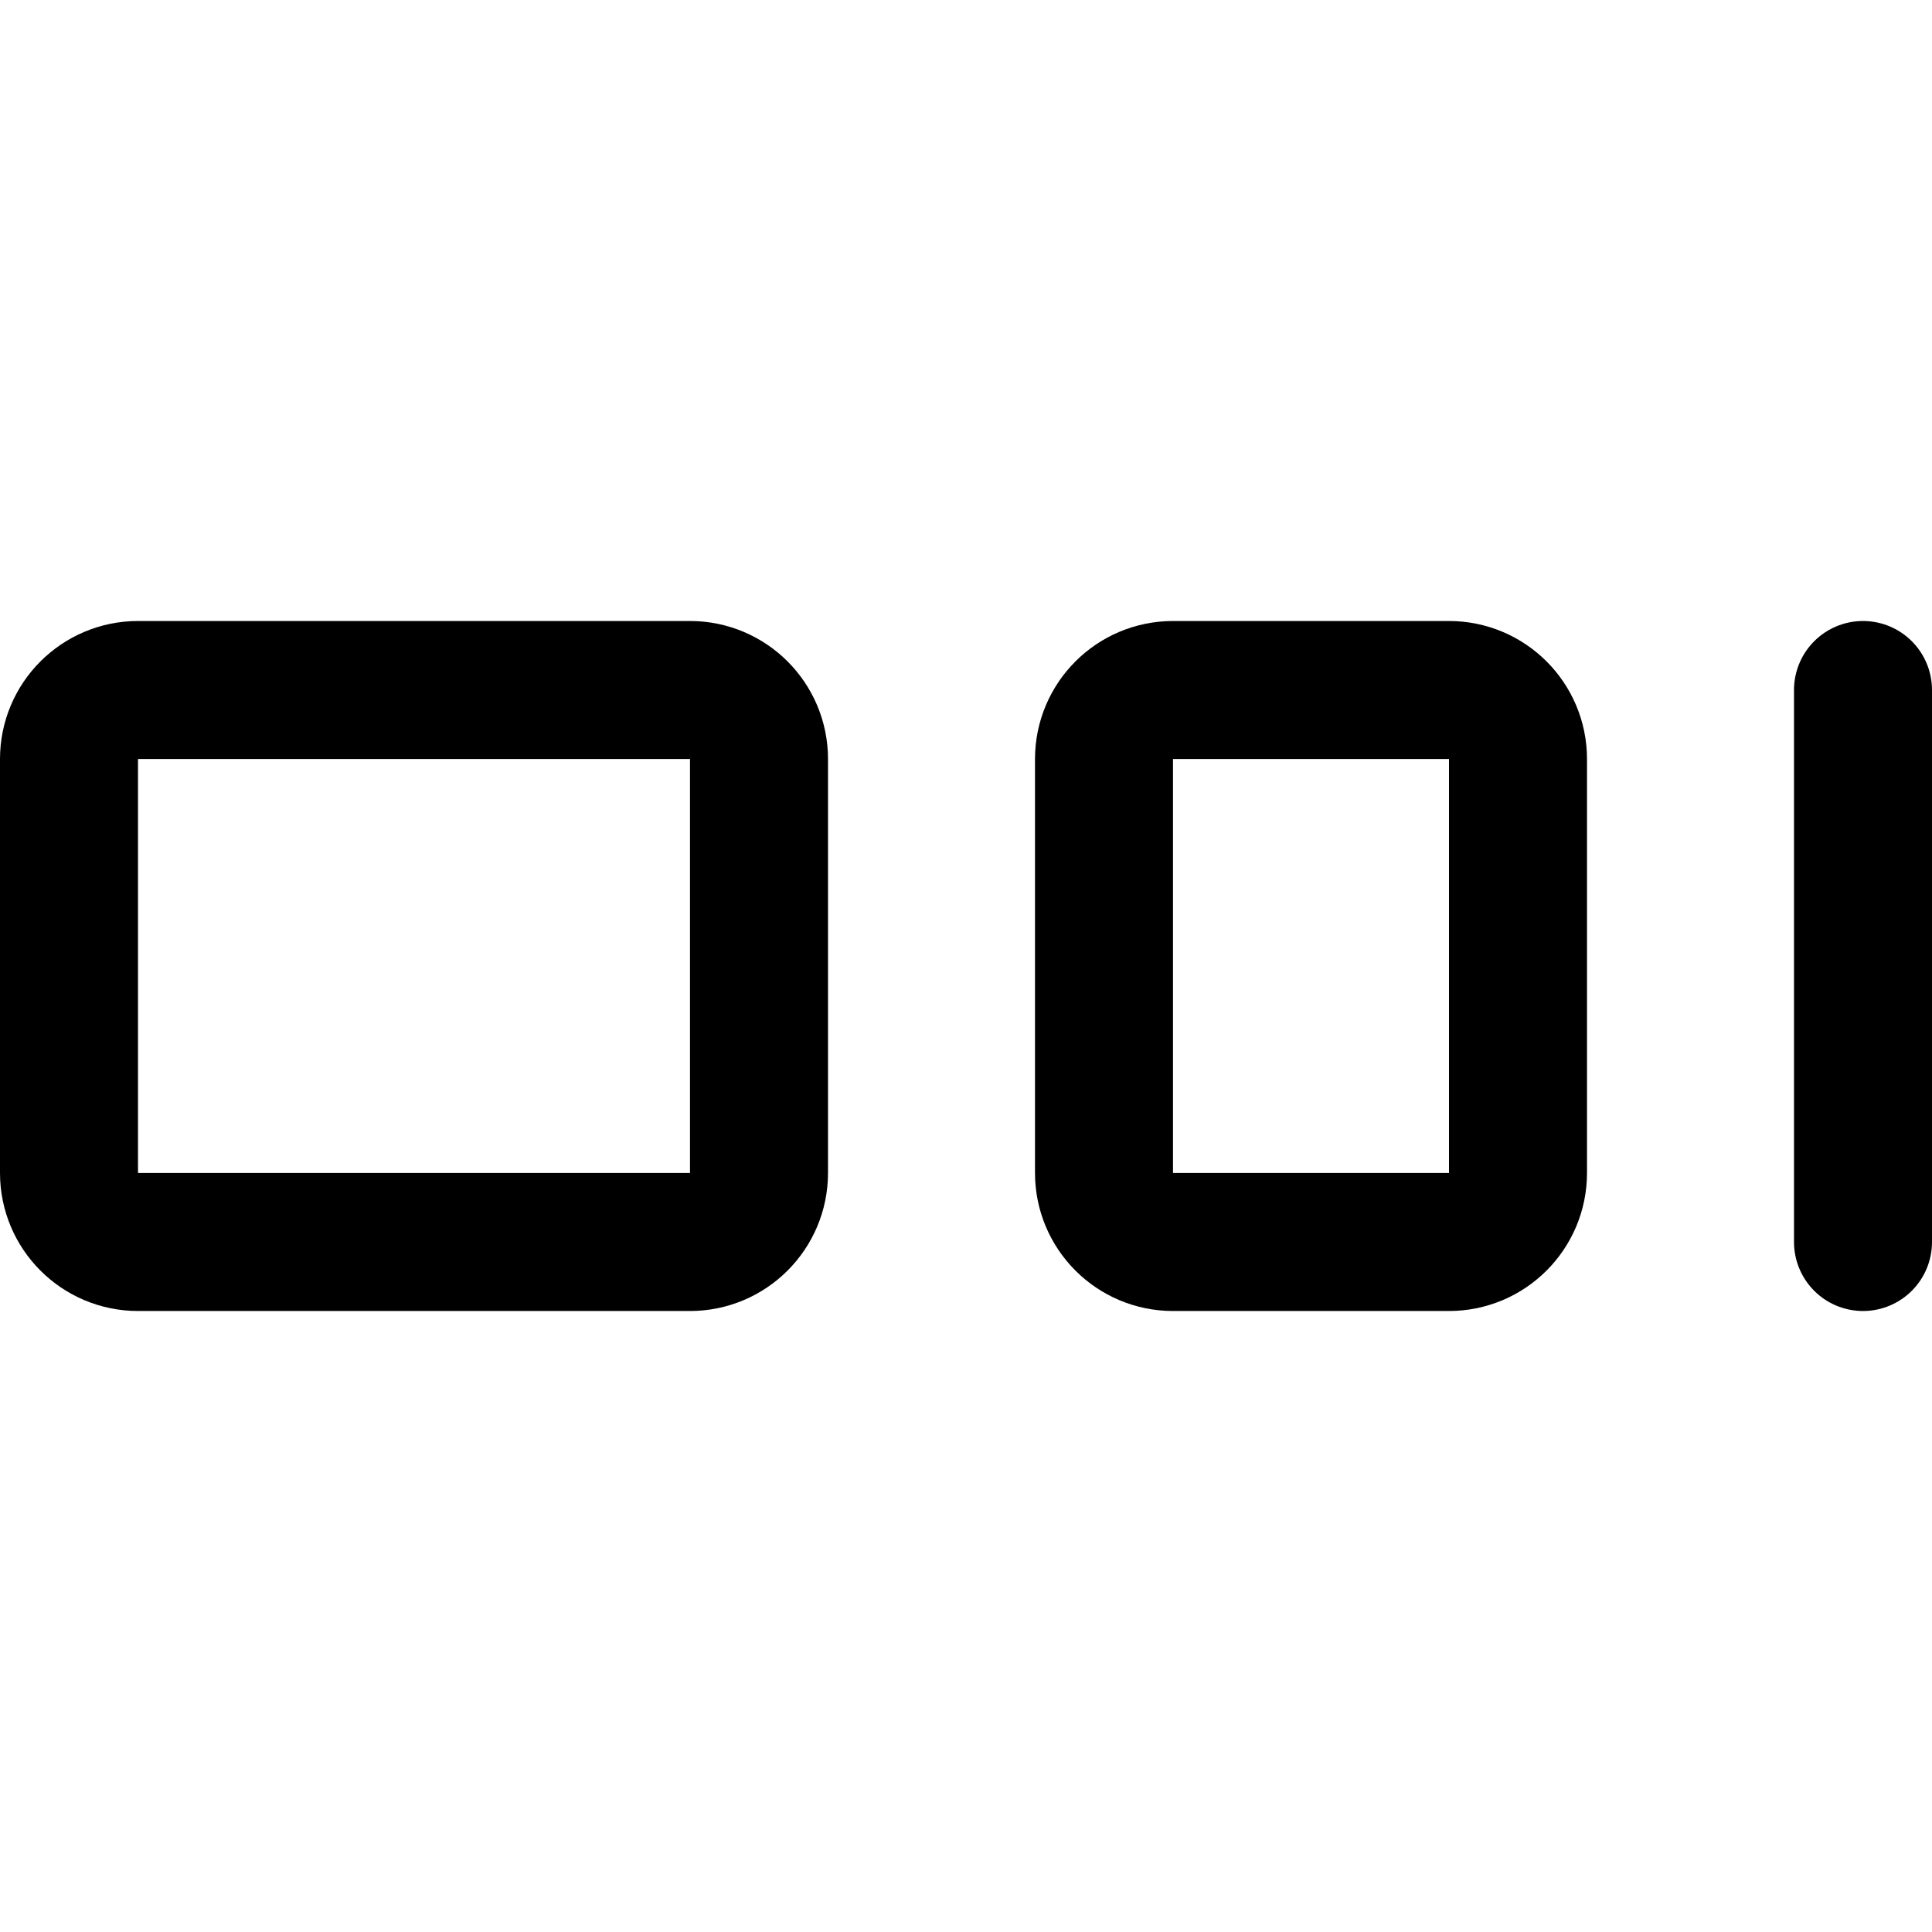 <svg width="14" height="14" viewBox="0 0 14 14" fill="none" xmlns="http://www.w3.org/2000/svg">
<path d="M5 5H1C0.724 5 0.5 5.224 0.5 5.5V8.5C0.5 8.776 0.724 9 1 9H5C5.276 9 5.5 8.776 5.5 8.5V5.5C5.5 5.224 5.276 5 5 5Z" stroke="#000001" stroke-linecap="round" stroke-linejoin="round"/>
<path d="M10.5 5H8.5C8.224 5 8 5.224 8 5.5V8.5C8 8.776 8.224 9 8.5 9H10.5C10.776 9 11 8.776 11 8.5V5.5C11 5.224 10.776 5 10.5 5Z" stroke="#000001" stroke-linecap="round" stroke-linejoin="round"/>
<path d="M13.5 5V9" stroke="#000001" stroke-linecap="round" stroke-linejoin="round"/>
</svg>
